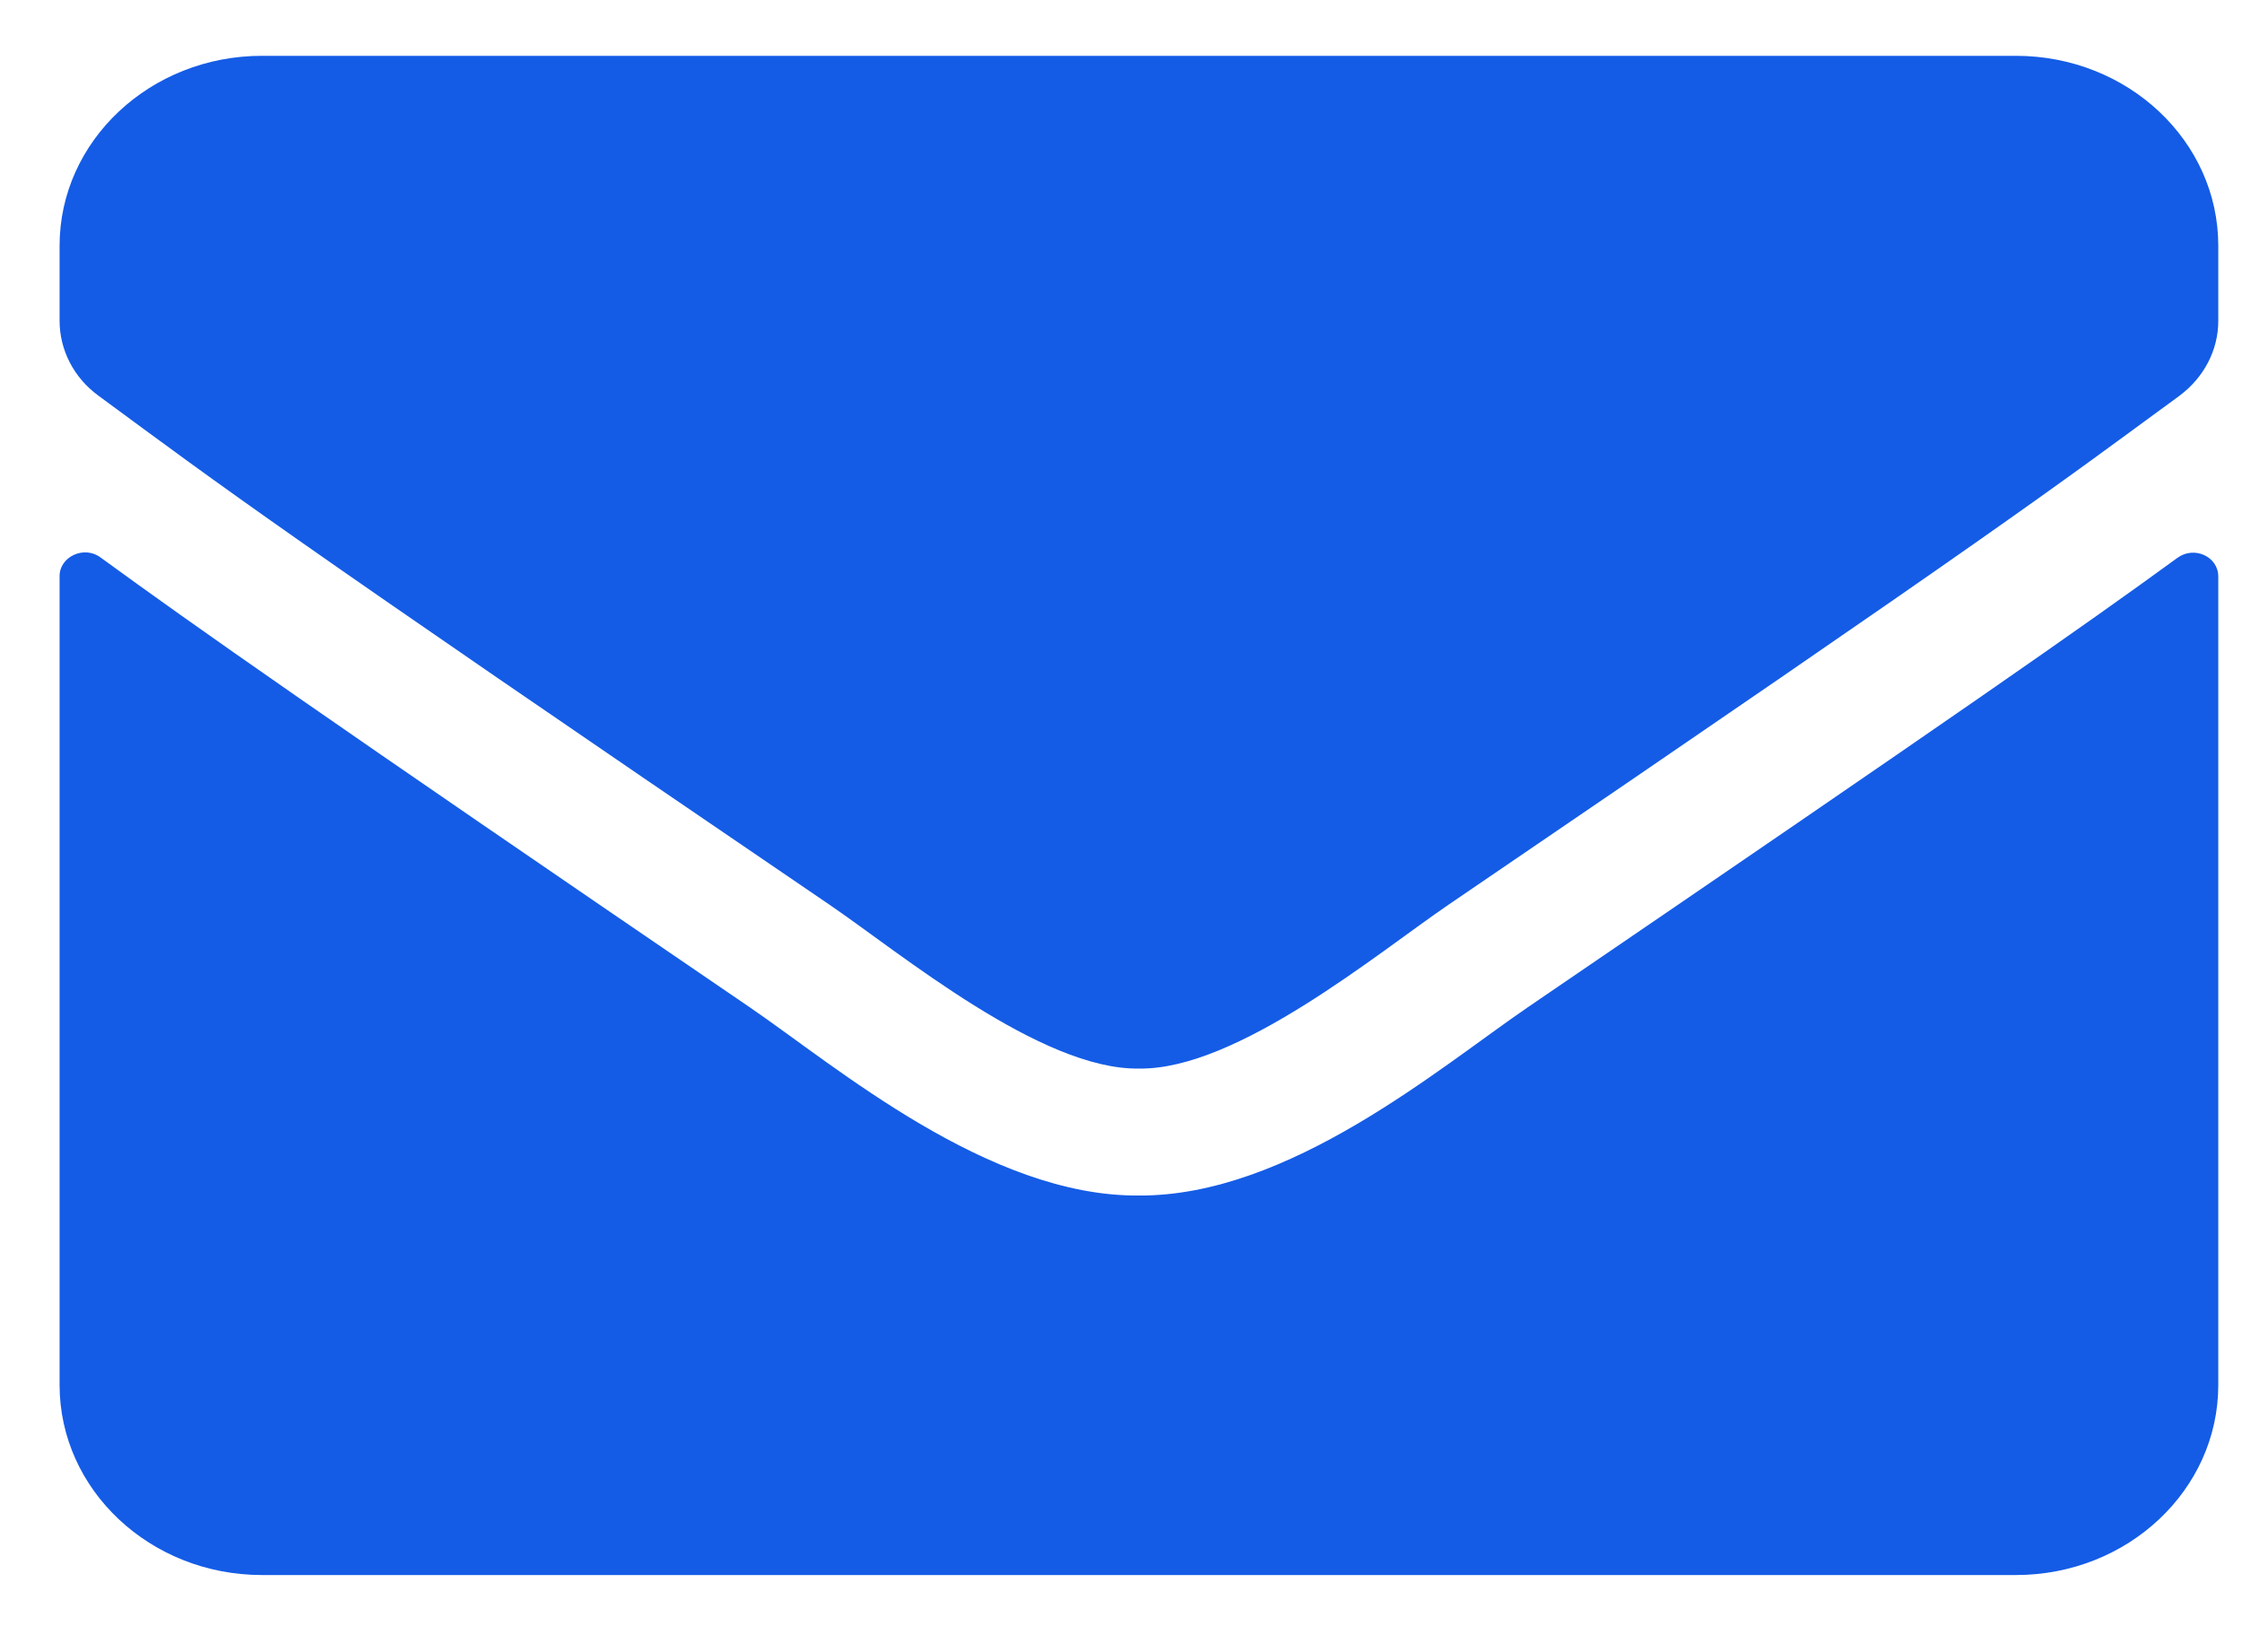 <svg width="19" height="14" viewBox="0 0 19 14" fill="none" xmlns="http://www.w3.org/2000/svg">
<path d="M0.852 4.724C0.713 4.62 0.505 4.717 0.505 4.881V11.737C0.505 12.626 1.274 13.347 2.22 13.347H17.084C18.031 13.347 18.799 12.626 18.799 11.737V4.885C18.799 4.717 18.596 4.623 18.453 4.727C17.652 5.311 16.591 6.051 12.947 8.536C12.193 9.052 10.921 10.138 9.652 10.131C8.377 10.142 7.08 9.032 6.354 8.536C2.71 6.051 1.652 5.307 0.852 4.724ZM9.652 9.055C8.823 9.069 7.63 8.076 7.03 7.667C2.288 4.439 1.927 4.157 0.834 3.353C0.627 3.202 0.505 2.967 0.505 2.719V2.082C0.505 1.194 1.274 0.473 2.22 0.473H17.084C18.031 0.473 18.799 1.194 18.799 2.082V2.719C18.799 2.967 18.678 3.198 18.471 3.353C17.377 4.154 17.016 4.439 12.275 7.667C11.675 8.076 10.481 9.069 9.652 9.055Z" fill="#145CE6"/>
</svg>
